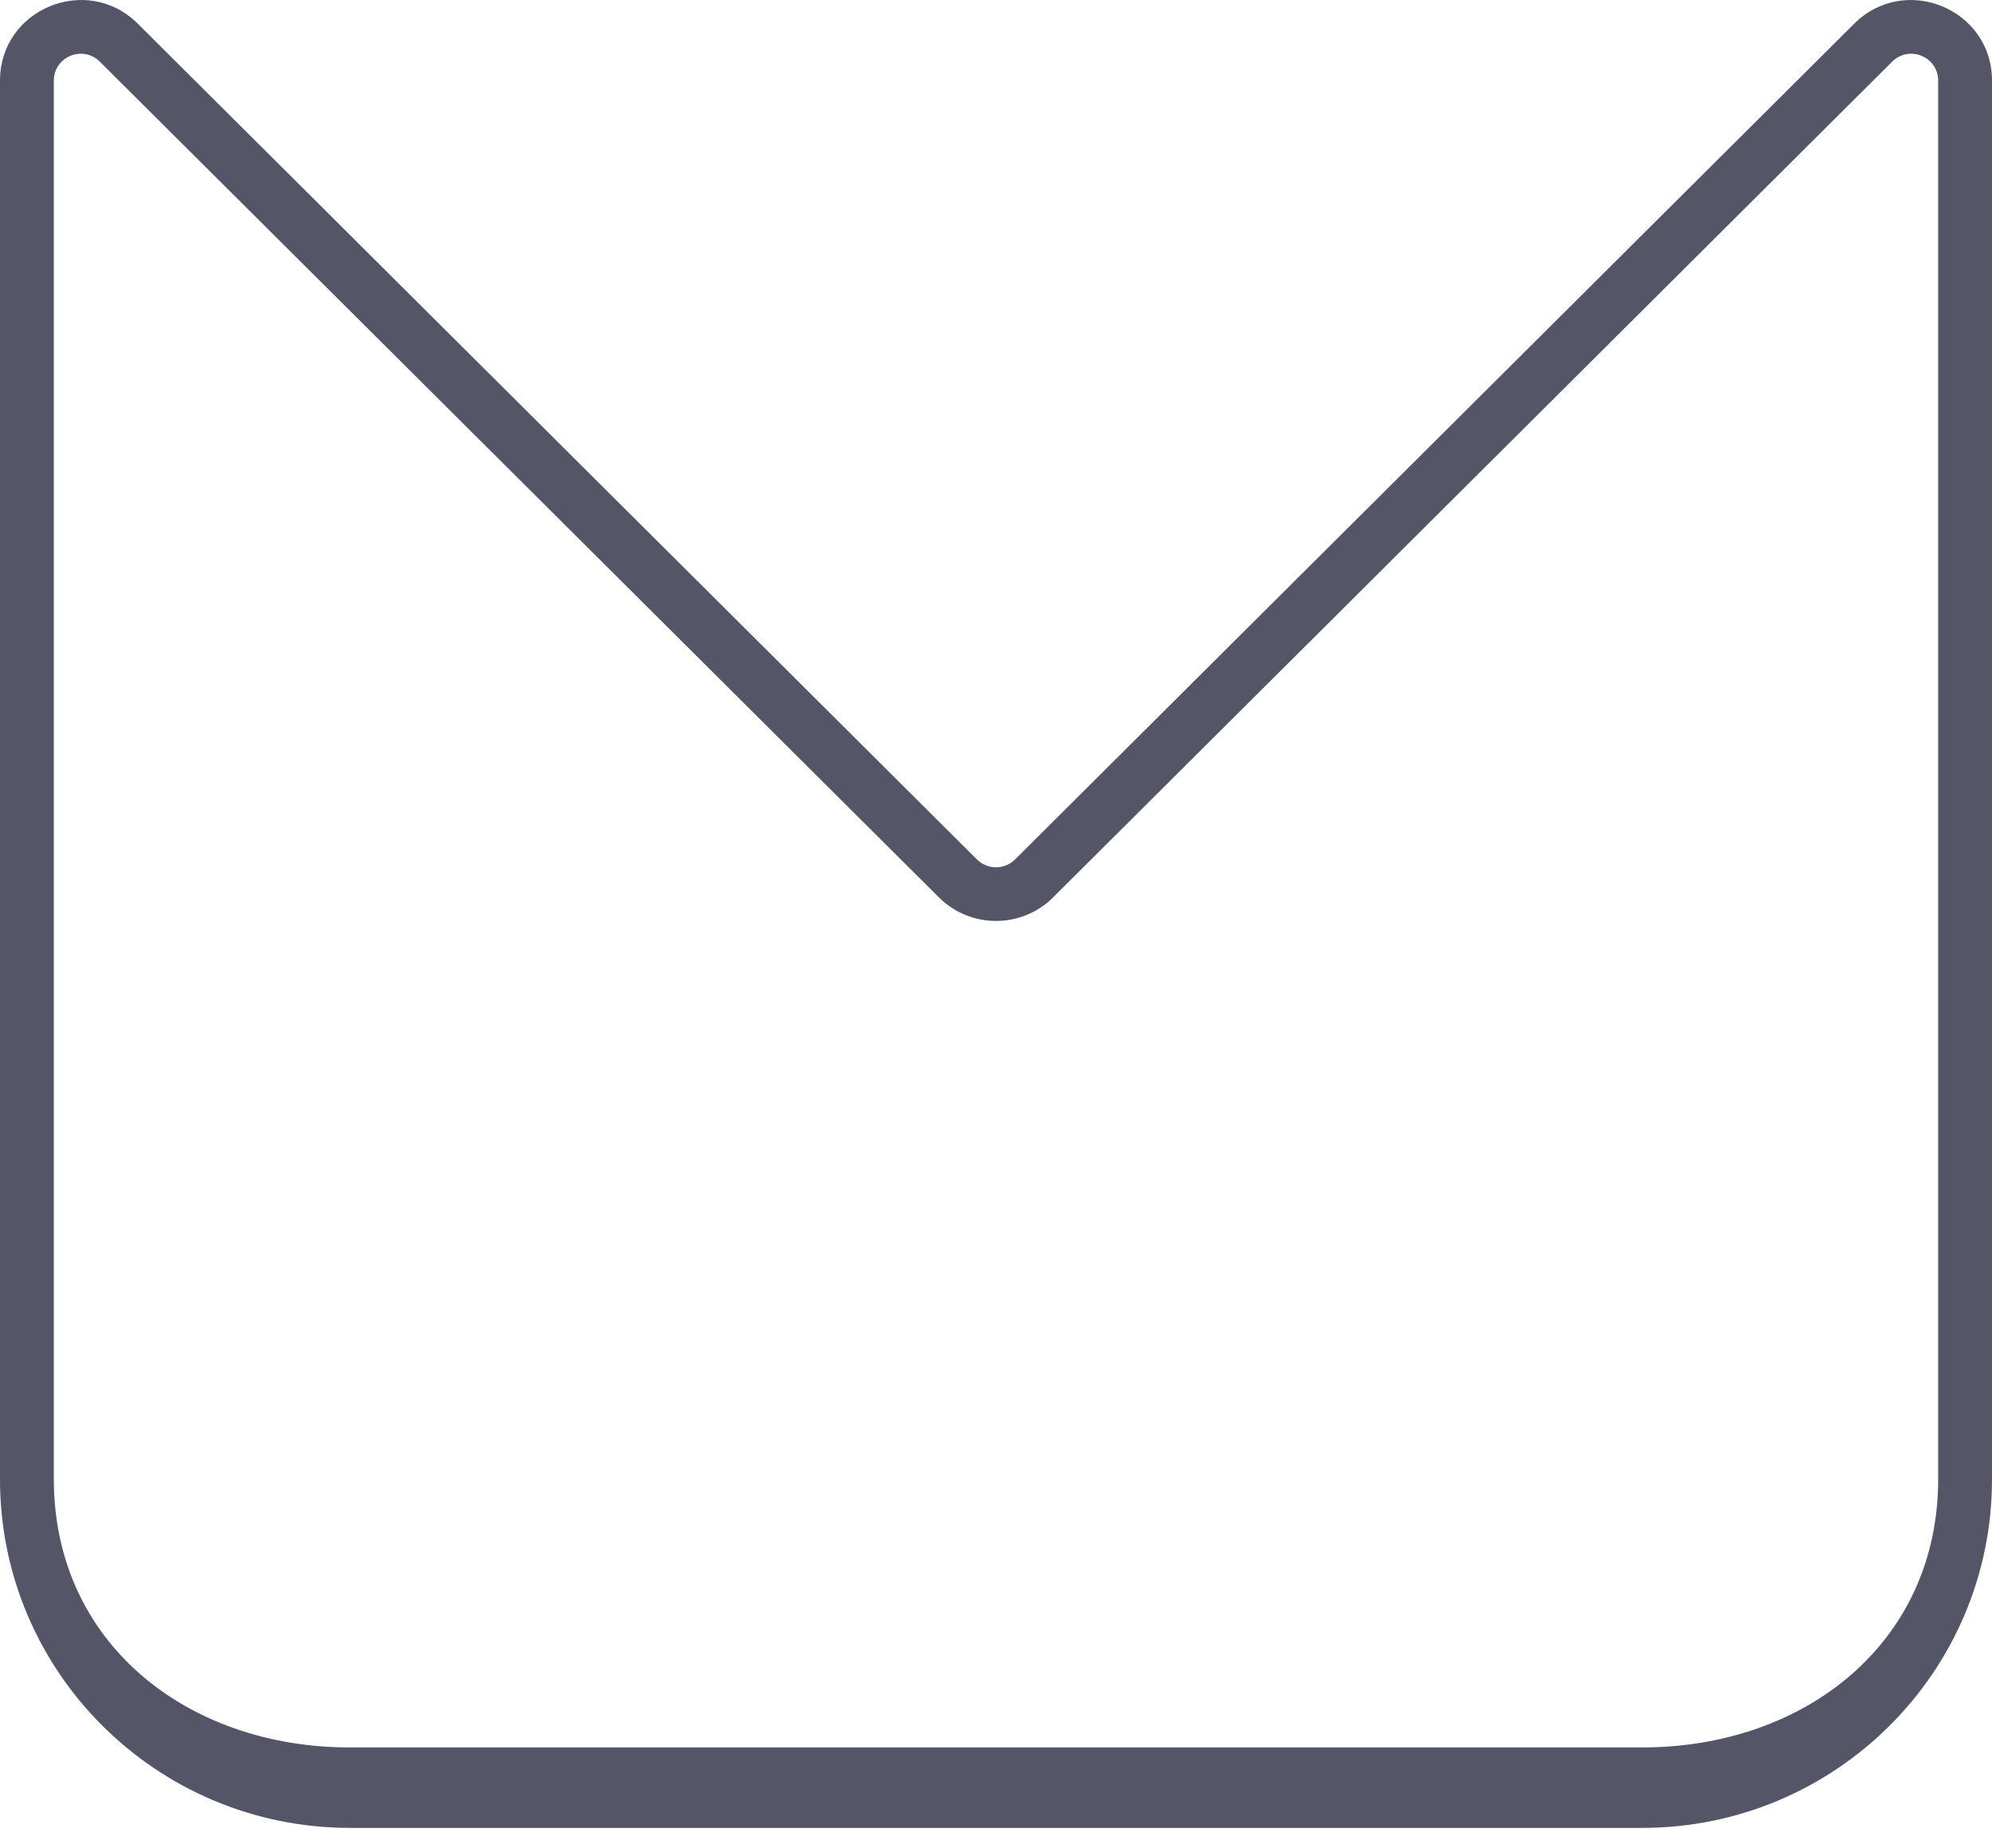 <svg width="69" height="64" viewBox="0 0 69 64" fill="none" xmlns="http://www.w3.org/2000/svg">
	<path fill-rule="evenodd" clip-rule="evenodd" d="M67.135 2.791C67.135 1.964 66.131 1.55 65.543 2.135L36.478 31.08C35.386 32.168 33.614 32.168 32.522 31.08L3.457 2.135C2.869 1.55 1.865 1.964 1.865 2.791V51.236C1.865 56.878 6.457 60.522 12.122 60.522H56.878C62.543 60.522 67.135 56.878 67.135 51.236V2.791ZM64.225 0.822C65.987 -0.933 69 0.31 69 2.791V51.236C69 57.903 63.573 63.308 56.878 63.308H12.122C5.427 63.308 0 57.903 0 51.236V2.791C0 0.309 3.013 -0.933 4.775 0.822L33.841 29.767C34.205 30.129 34.795 30.129 35.159 29.767L64.225 0.822Z" fill="#555568" />
</svg>
